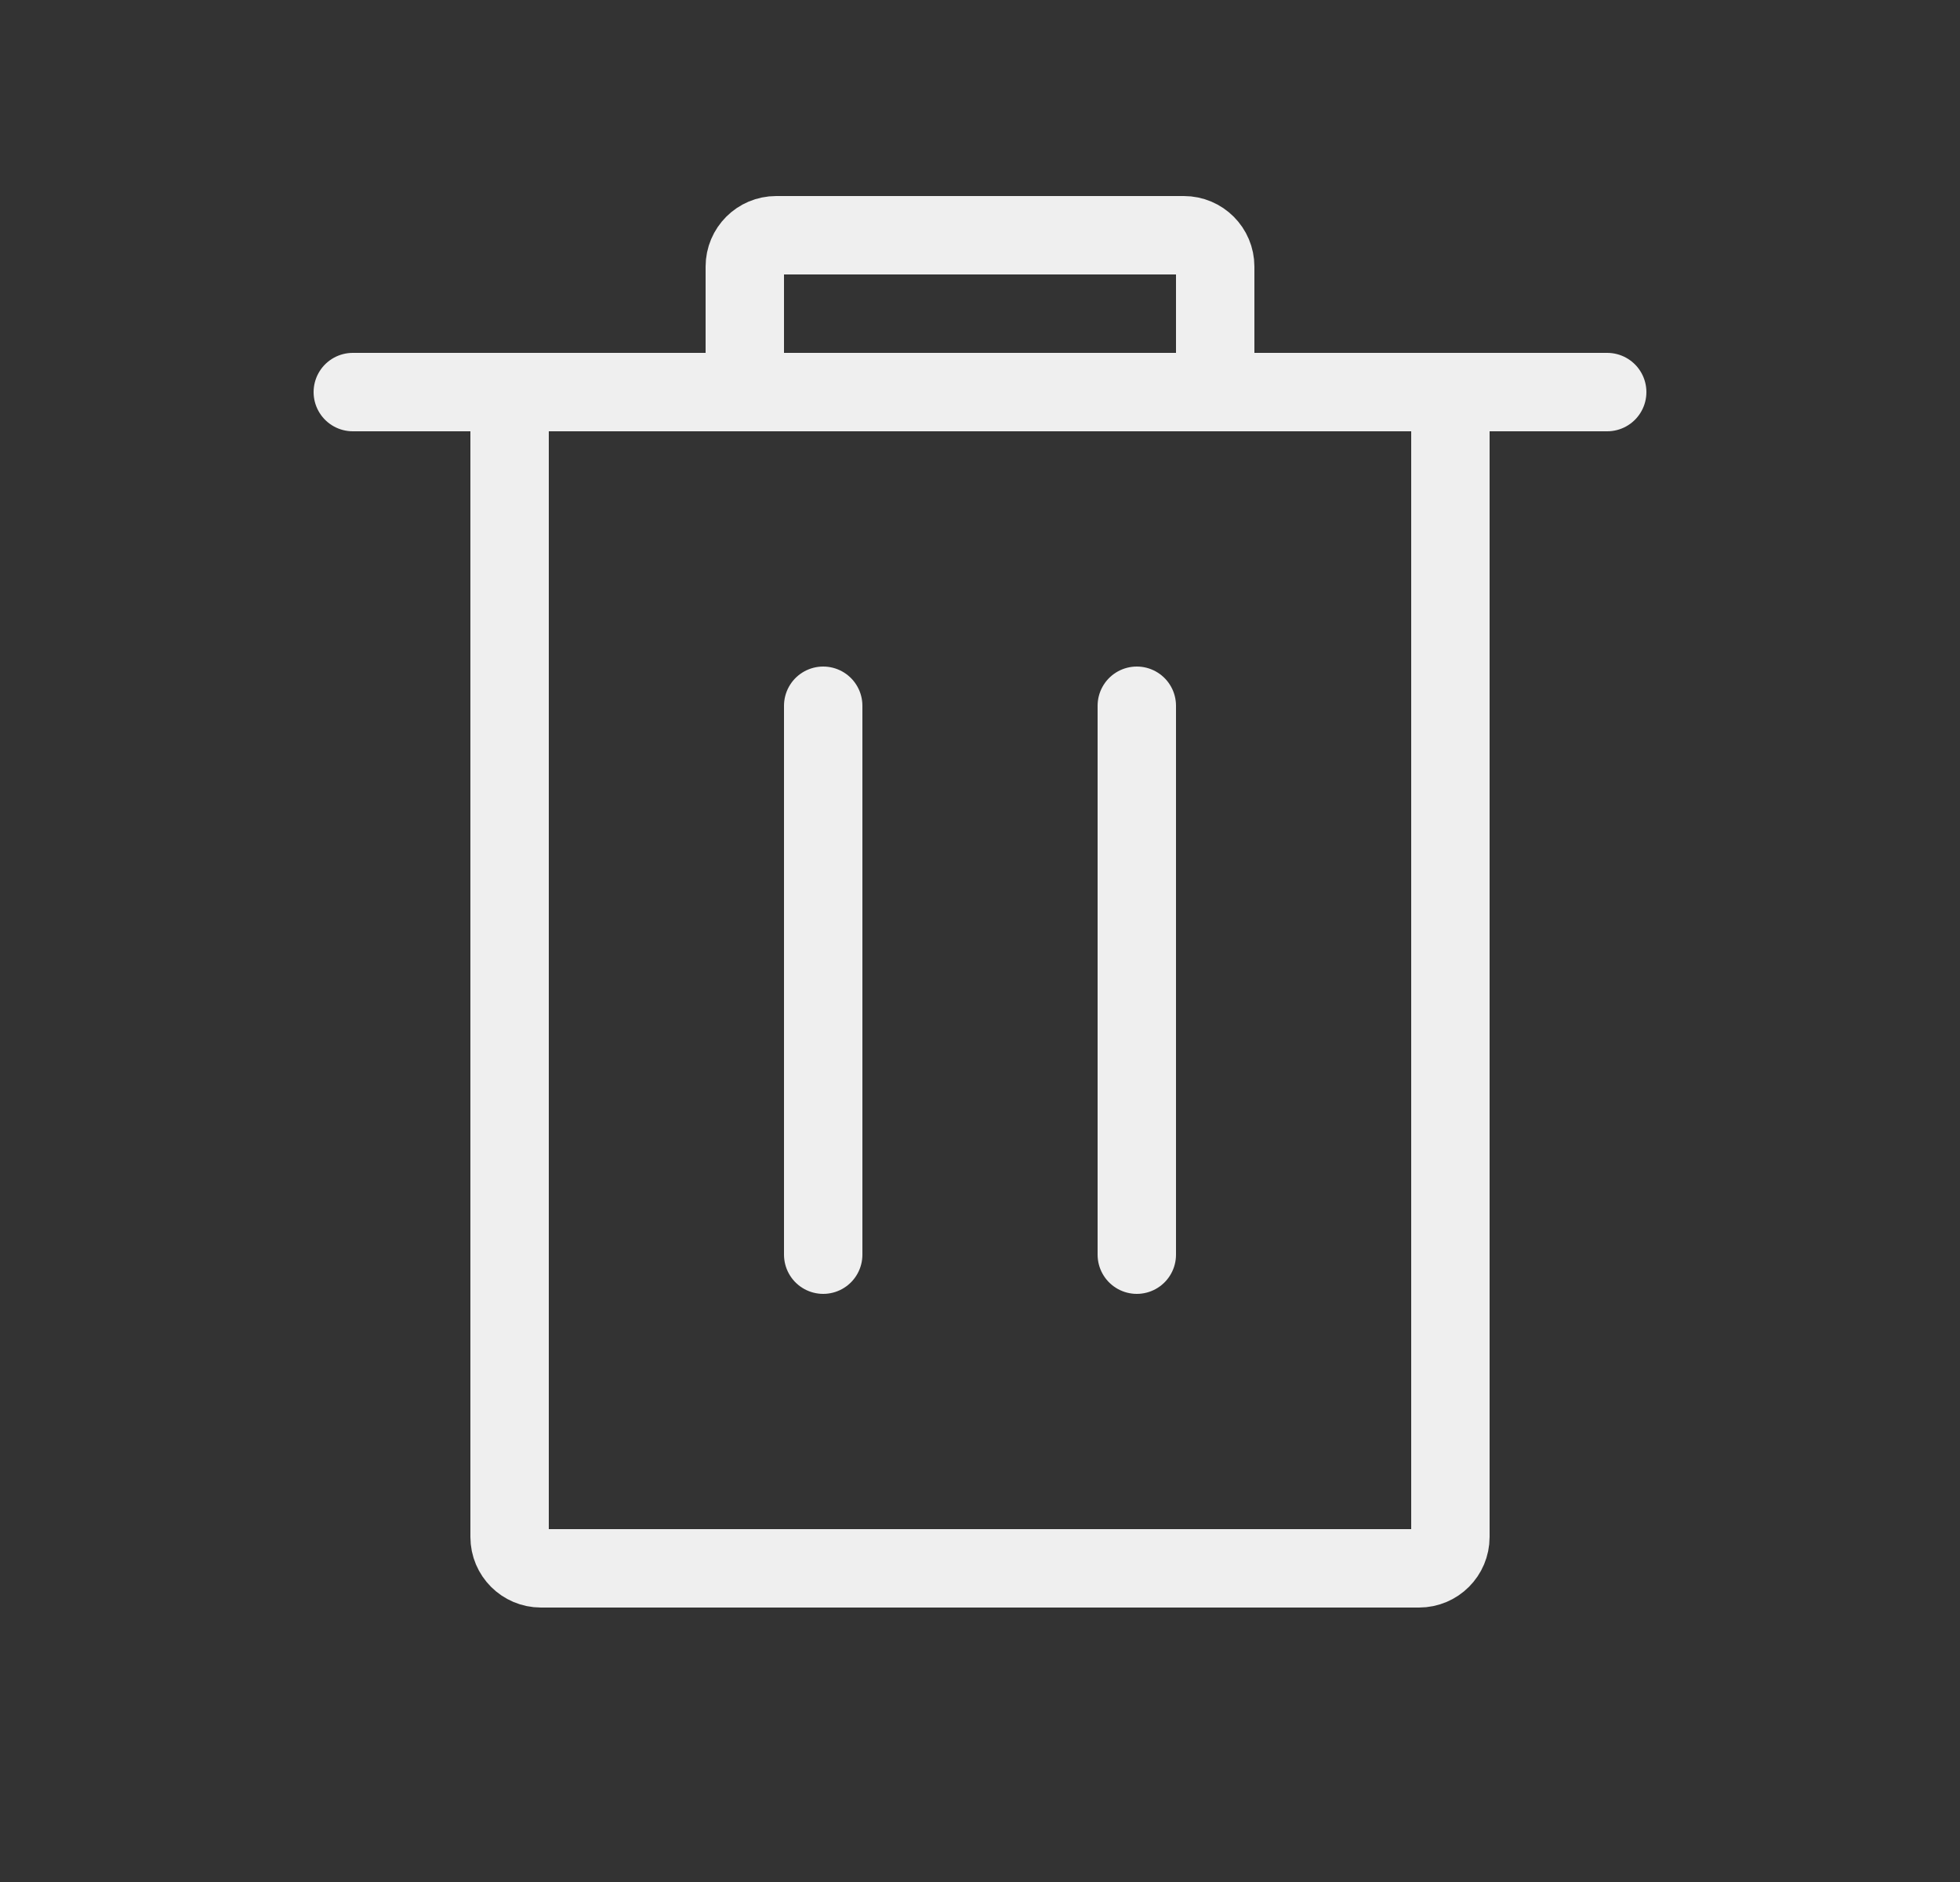 <svg width="25" height="24" viewBox="0 0 25 24" fill="none" xmlns="http://www.w3.org/2000/svg">
<rect x="0" y="0" width="25" height="24" fill="#333333" stroke="none"/>
<path d="M6.5 5V19.6C6.5 19.821 6.679 20 6.9 20H18.1C18.321 20 18.5 19.821 18.5 19.6V5" stroke="#EFEFEF" stroke-linejoin="round"/>
<path d="M4.5 5H20.5" stroke="#EFEFEF" stroke-linecap="round"/>
<path d="M9.5 5V3.4C9.5 3.179 9.679 3 9.9 3H15.1C15.321 3 15.5 3.179 15.5 3.4V5" stroke="#EFEFEF" stroke-linejoin="round"/>
<path d="M10.5 9V16" stroke="#EFEFEF" stroke-linecap="round"/>
<path d="M14.5 9V16" stroke="#EFEFEF" stroke-linecap="round"/>
</svg>
